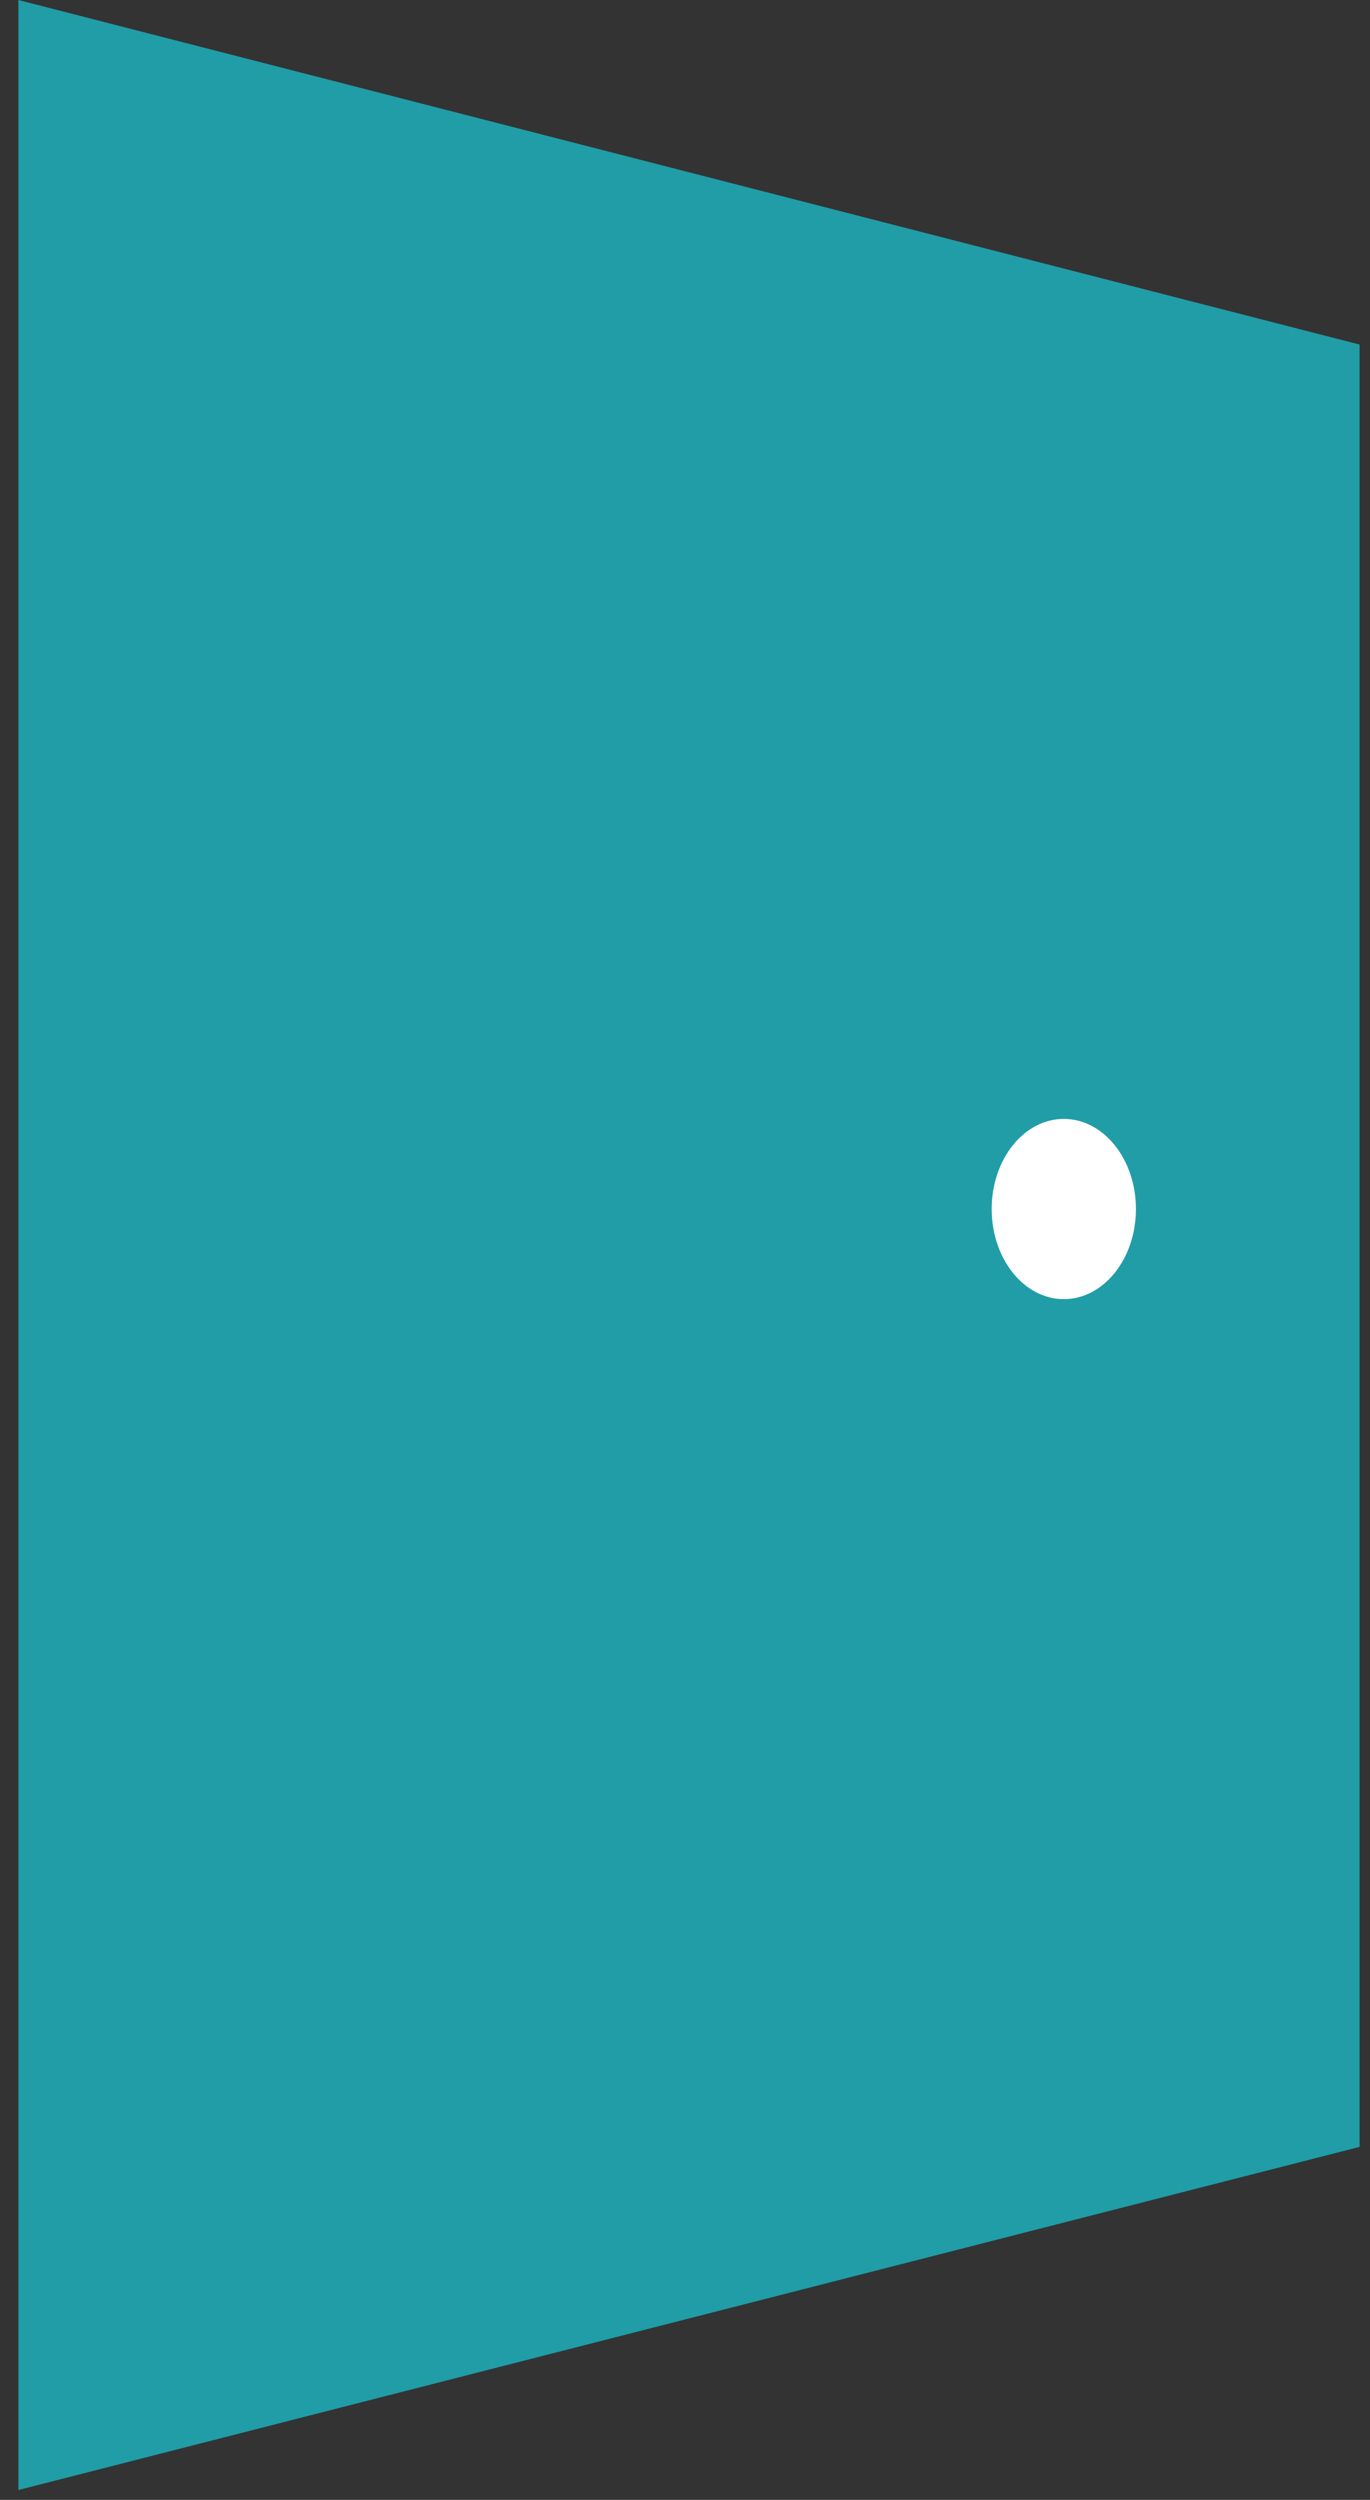 <svg width="68" height="124" viewBox="0 0 68 124" fill="none" xmlns="http://www.w3.org/2000/svg">
	<rect x="0" y="0" width="68" height="124" fill="#333333" stroke="none"/>
	<path d="M0.912 0L67.482 17.09V106.49L0.912 123.51V0Z" fill="#209DA7">
		<animate dur="1.5s" repeatCount="indefinite" attributeName="d"
		values="M0.912 0L67.482 17.09V106.49L0.912 123.51V0Z;M0.912 18.09L67.482 0.861V124.51L0.912 107.466V18.09Z;M0.912 0L67.482 17.09V106.49L0.912 123.51V0Z"/>
	</path>
	<path d="M52.802 64.44C54.779 64.44 56.382 62.439 56.382 59.97C56.382 57.501 54.779 55.5 52.802 55.5C50.825 55.5 49.222 57.501 49.222 59.97C49.222 62.439 50.825 64.44 52.802 64.44Z" fill="white">
		<animate dur="1.5s" repeatCount="indefinite" attributeName="d"
		values="M52.802 64.44C54.779 64.44 56.382 62.439 56.382 59.97C56.382 57.501 54.779 55.5 52.802 55.5C50.825 55.5 49.222 57.501 49.222 59.97C49.222 62.439 50.825 64.44 52.802 64.44Z;M53.376 66.187C55.67 66.187 57.53 63.865 57.53 61C57.53 58.135 55.67 55.813 53.376 55.813C51.082 55.813 49.222 58.135 49.222 61C49.222 63.865 51.082 66.187 53.376 66.187Z;M52.802 64.44C54.779 64.44 56.382 62.439 56.382 59.97C56.382 57.501 54.779 55.5 52.802 55.5C50.825 55.5 49.222 57.501 49.222 59.97C49.222 62.439 50.825 64.44 52.802 64.44Z"/>
	</path>
</svg>
